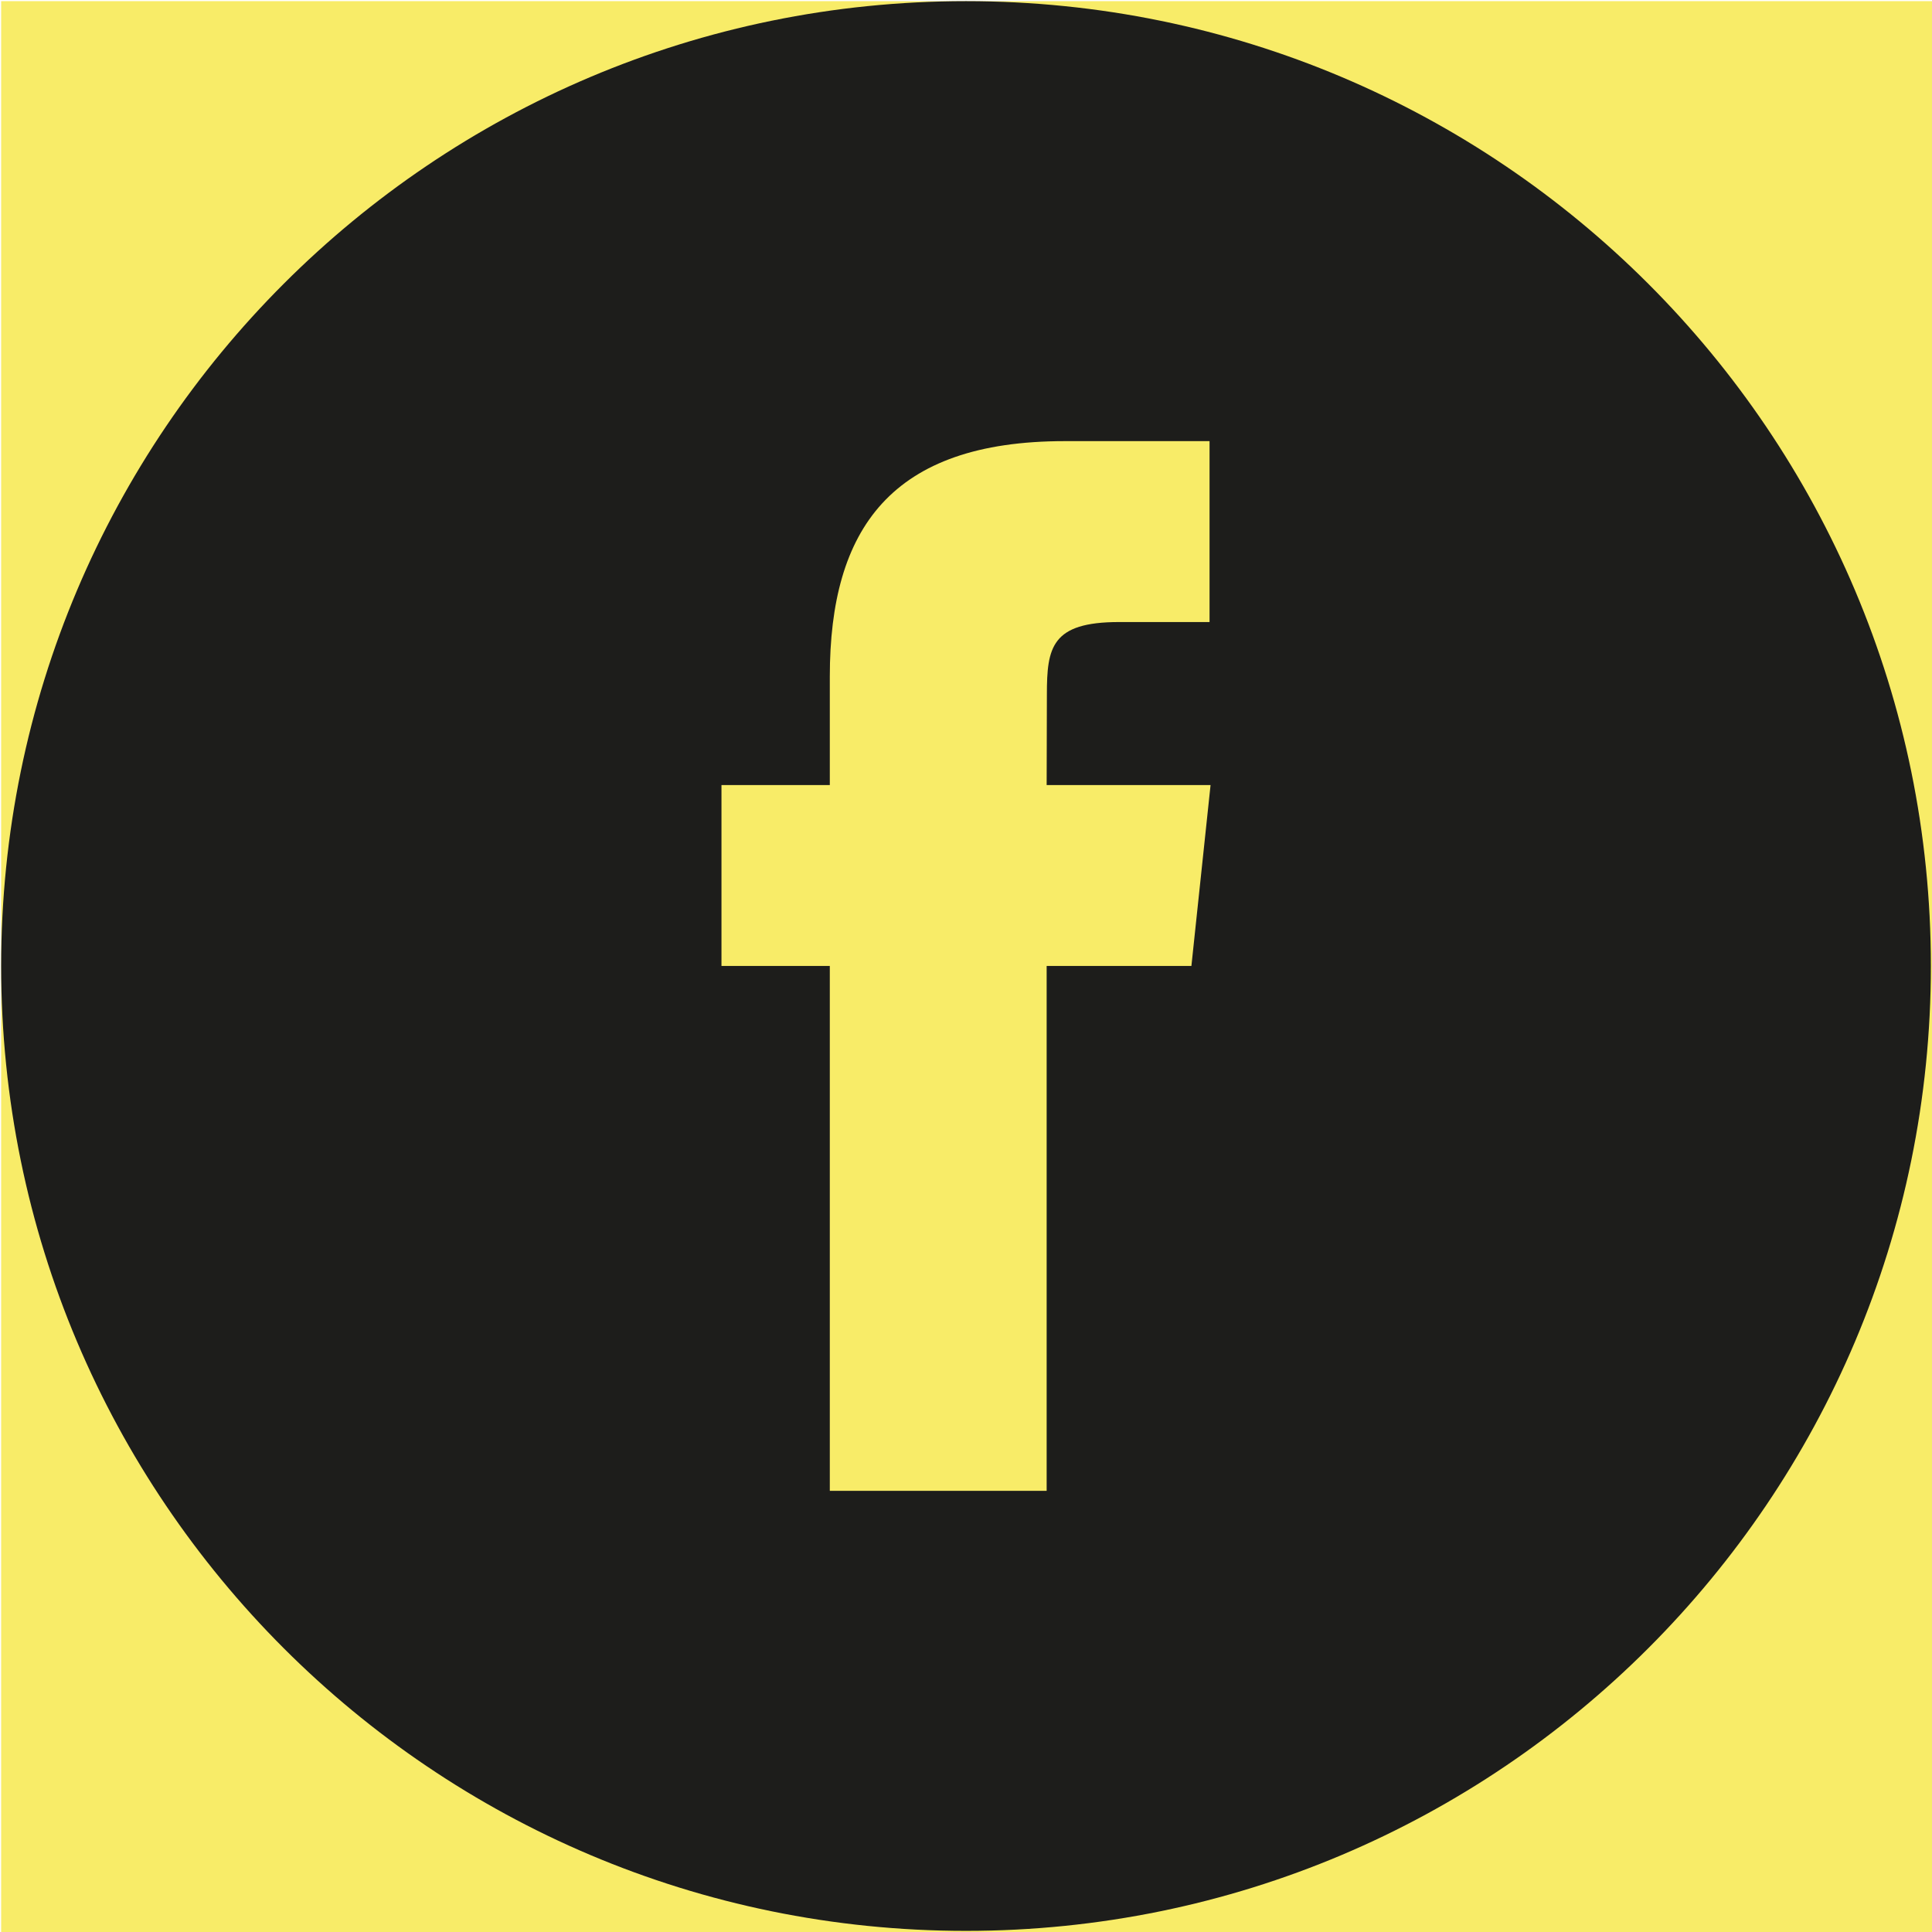 <?xml version="1.0" encoding="utf-8"?>
<!-- Generator: Adobe Illustrator 16.0.0, SVG Export Plug-In . SVG Version: 6.00 Build 0)  -->
<!DOCTYPE svg PUBLIC "-//W3C//DTD SVG 1.1//EN" "http://www.w3.org/Graphics/SVG/1.1/DTD/svg11.dtd">
<svg version="1.1" id="Layer_1" xmlns="http://www.w3.org/2000/svg" xmlns:xlink="http://www.w3.org/1999/xlink" x="0px" y="0px"
	 width="67px" height="67px" viewBox="0 0 67 67" enable-background="new 0 0 67 67" xml:space="preserve">
<rect x="0.04" y="0.04" fill="#F8EC68" width="66.96" height="66.96"/>
<path fill="#1D1D1B" d="M28.777,51.701h7.52V33.498h5.02l0.664-6.272h-5.684l0.008-3.141c0-1.635,0.158-2.513,2.504-2.513h3.137
	v-6.274h-5.02c-6.028,0-8.149,3.044-8.149,8.161v3.767H25.02v6.273h3.757V51.701z M33.5,66.961c-18.479,0-33.46-14.982-33.46-33.461
	c0-18.48,14.981-33.46,33.46-33.46c18.479,0,33.461,14.98,33.461,33.46C66.961,51.979,51.979,66.961,33.5,66.961z"/>
</svg>
